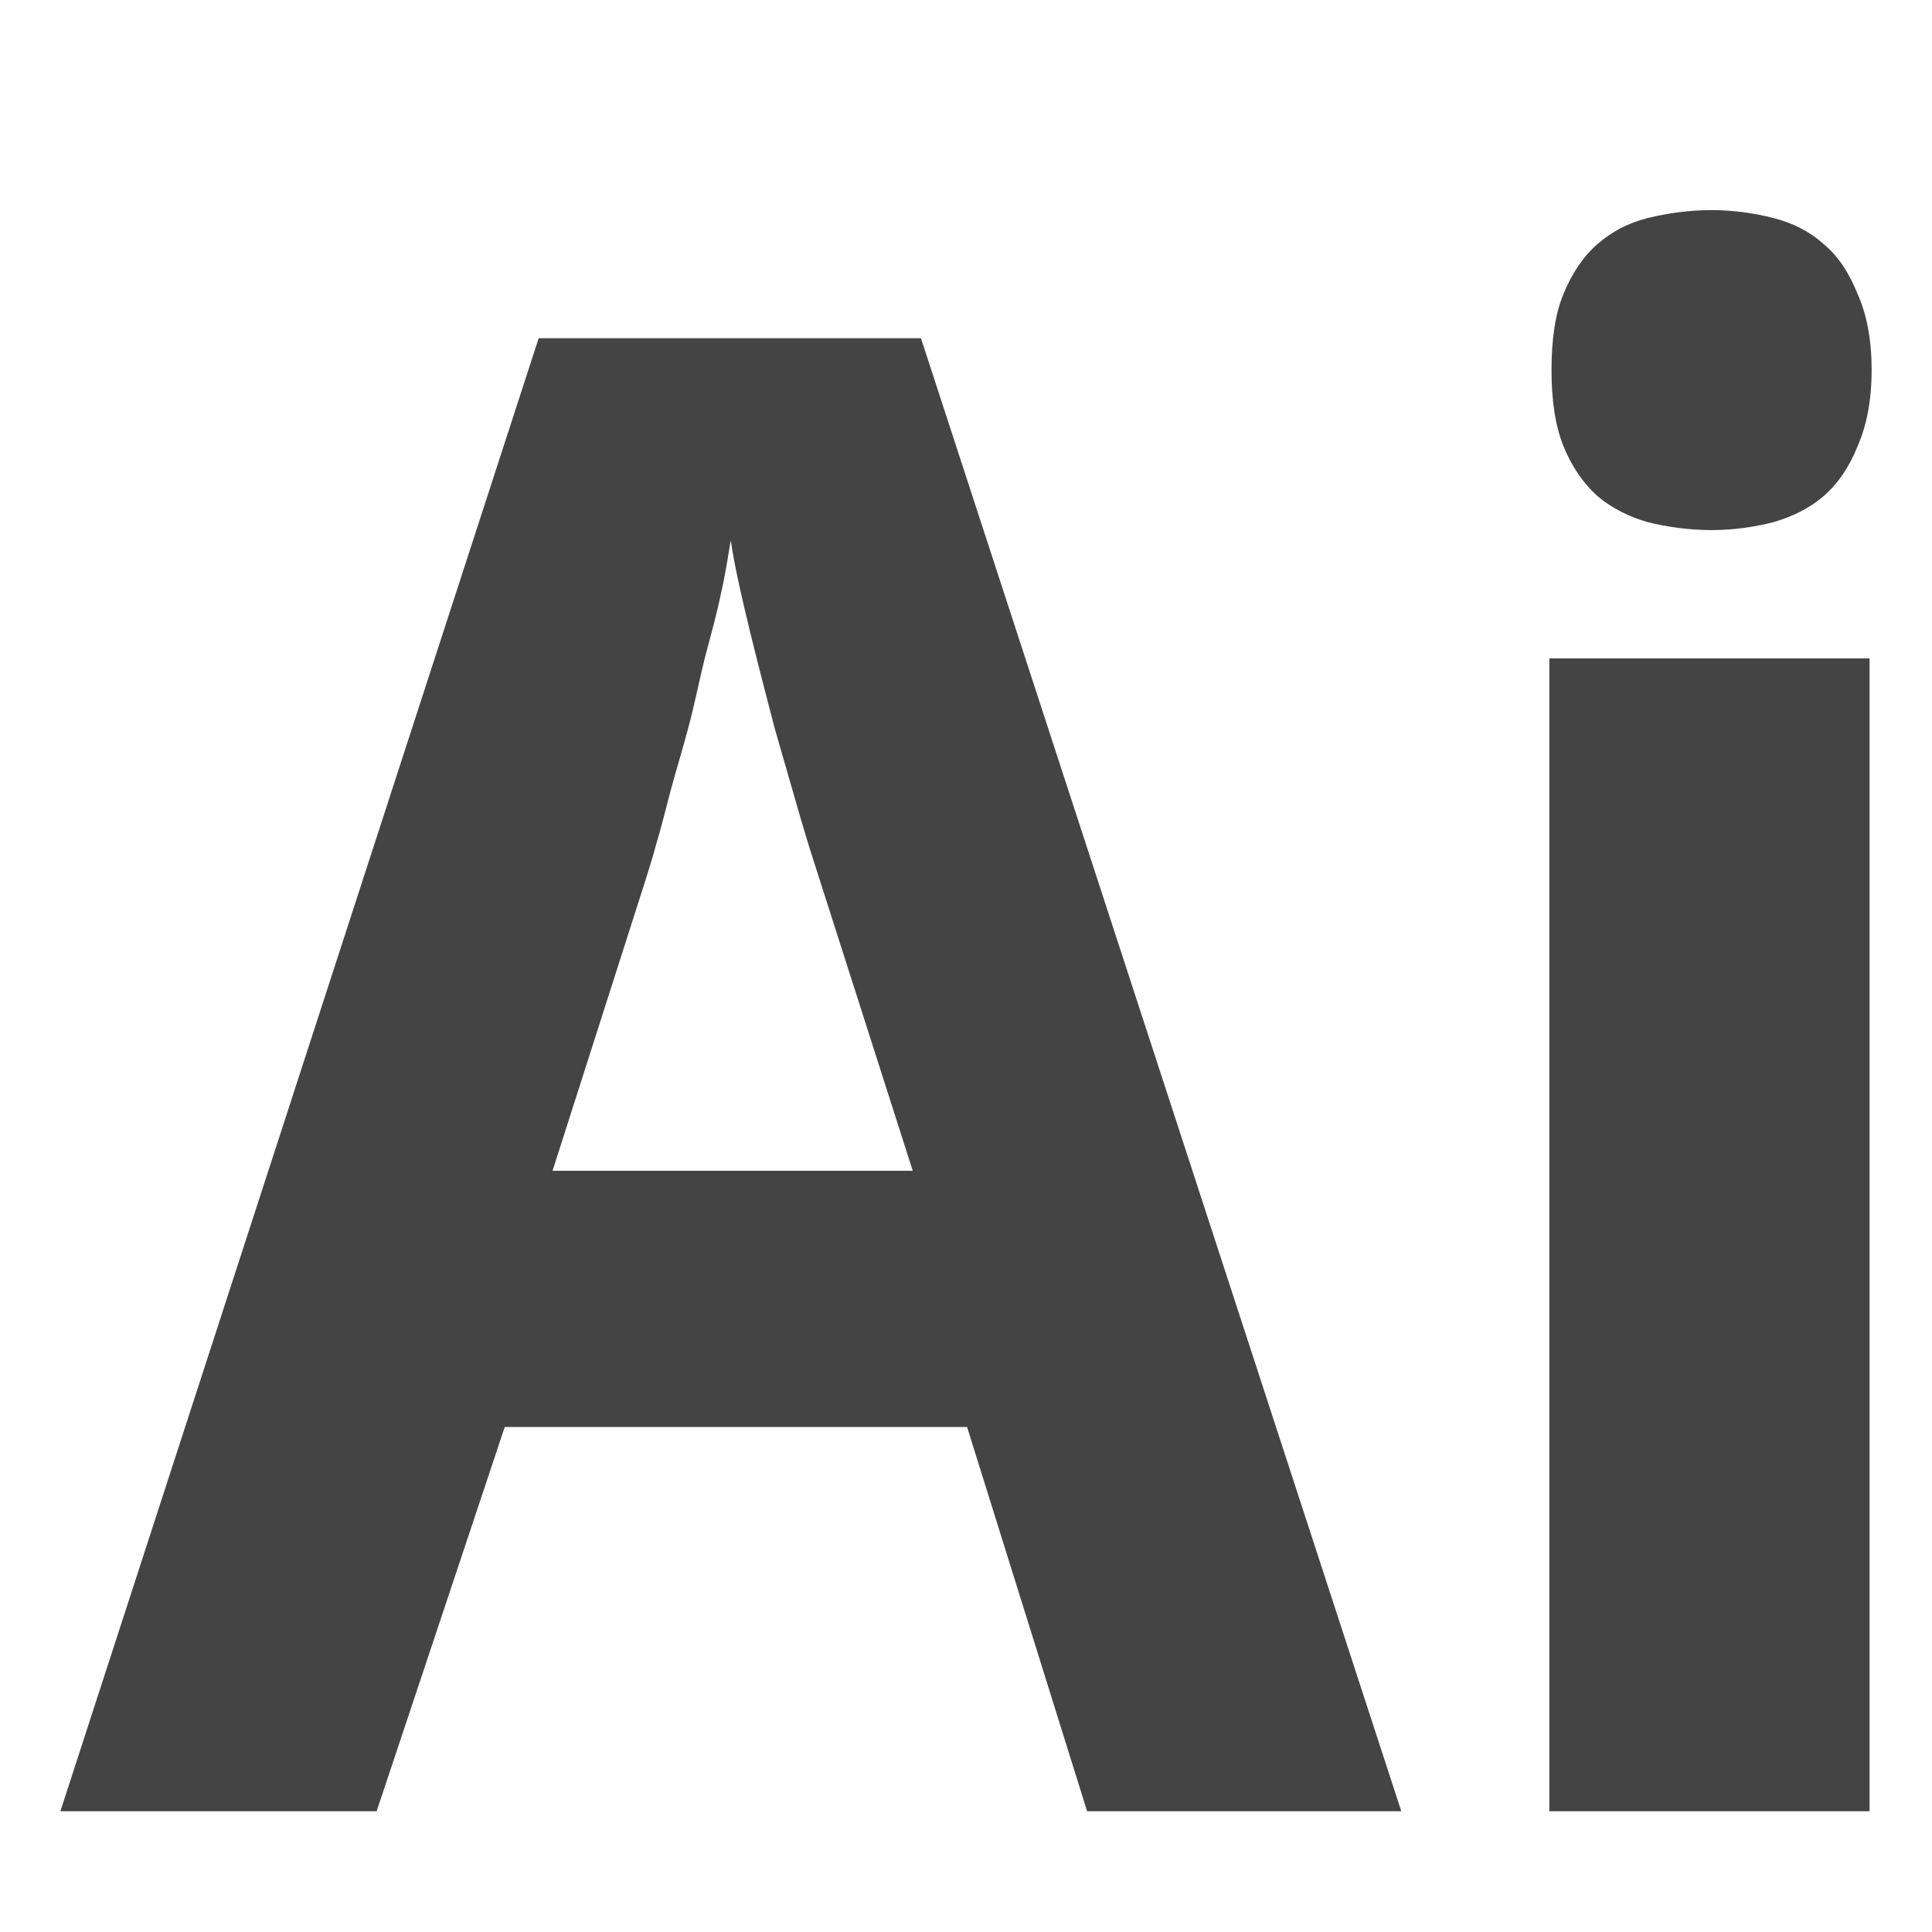 <svg height="16" width="16" xmlns="http://www.w3.org/2000/svg">
  <path d="m14.174 1.74c-.181 0-.365.025-.53.066-.16.041-.292.109-.414.215-.117.101-.213.243-.282.414-.069.165-.099.376-.099.63-0.0.248.03.458.099.63.069.171.165.308.282.414.122.101.255.168.414.215.165.041.349.066.53.066.181 0 .354-.025.514-.066.16-.047.297-.115.414-.215.122-.106.213-.243.282-.414.075-.171.116-.381.116-.63 0-.254-.041-.464-.116-.63-.069-.171-.159-.314-.282-.414-.117-.106-.255-.174-.414-.215-.16-.041-.333-.066-.514-.066zm-9.713 1.061-3.961 12.199h2.619l1.061-3.182h3.829l.994 3.182h2.602l-3.978-12.199zm1.591 1.674c.028.195.082.435.149.713.067.278.143.568.215.845.078.272.149.518.215.746.067.228.116.381.149.481l.779 2.436h-2.983l.779-2.436c.017-.061.05-.154.083-.282.039-.128.072-.264.116-.431.045-.167.099-.342.149-.53.05-.189.088-.38.133-.564.05-.189.099-.364.133-.53.039-.167.061-.325.083-.448zm6.779.978v9.547h2.652v-9.547z" fill="#444444"/>
</svg>
